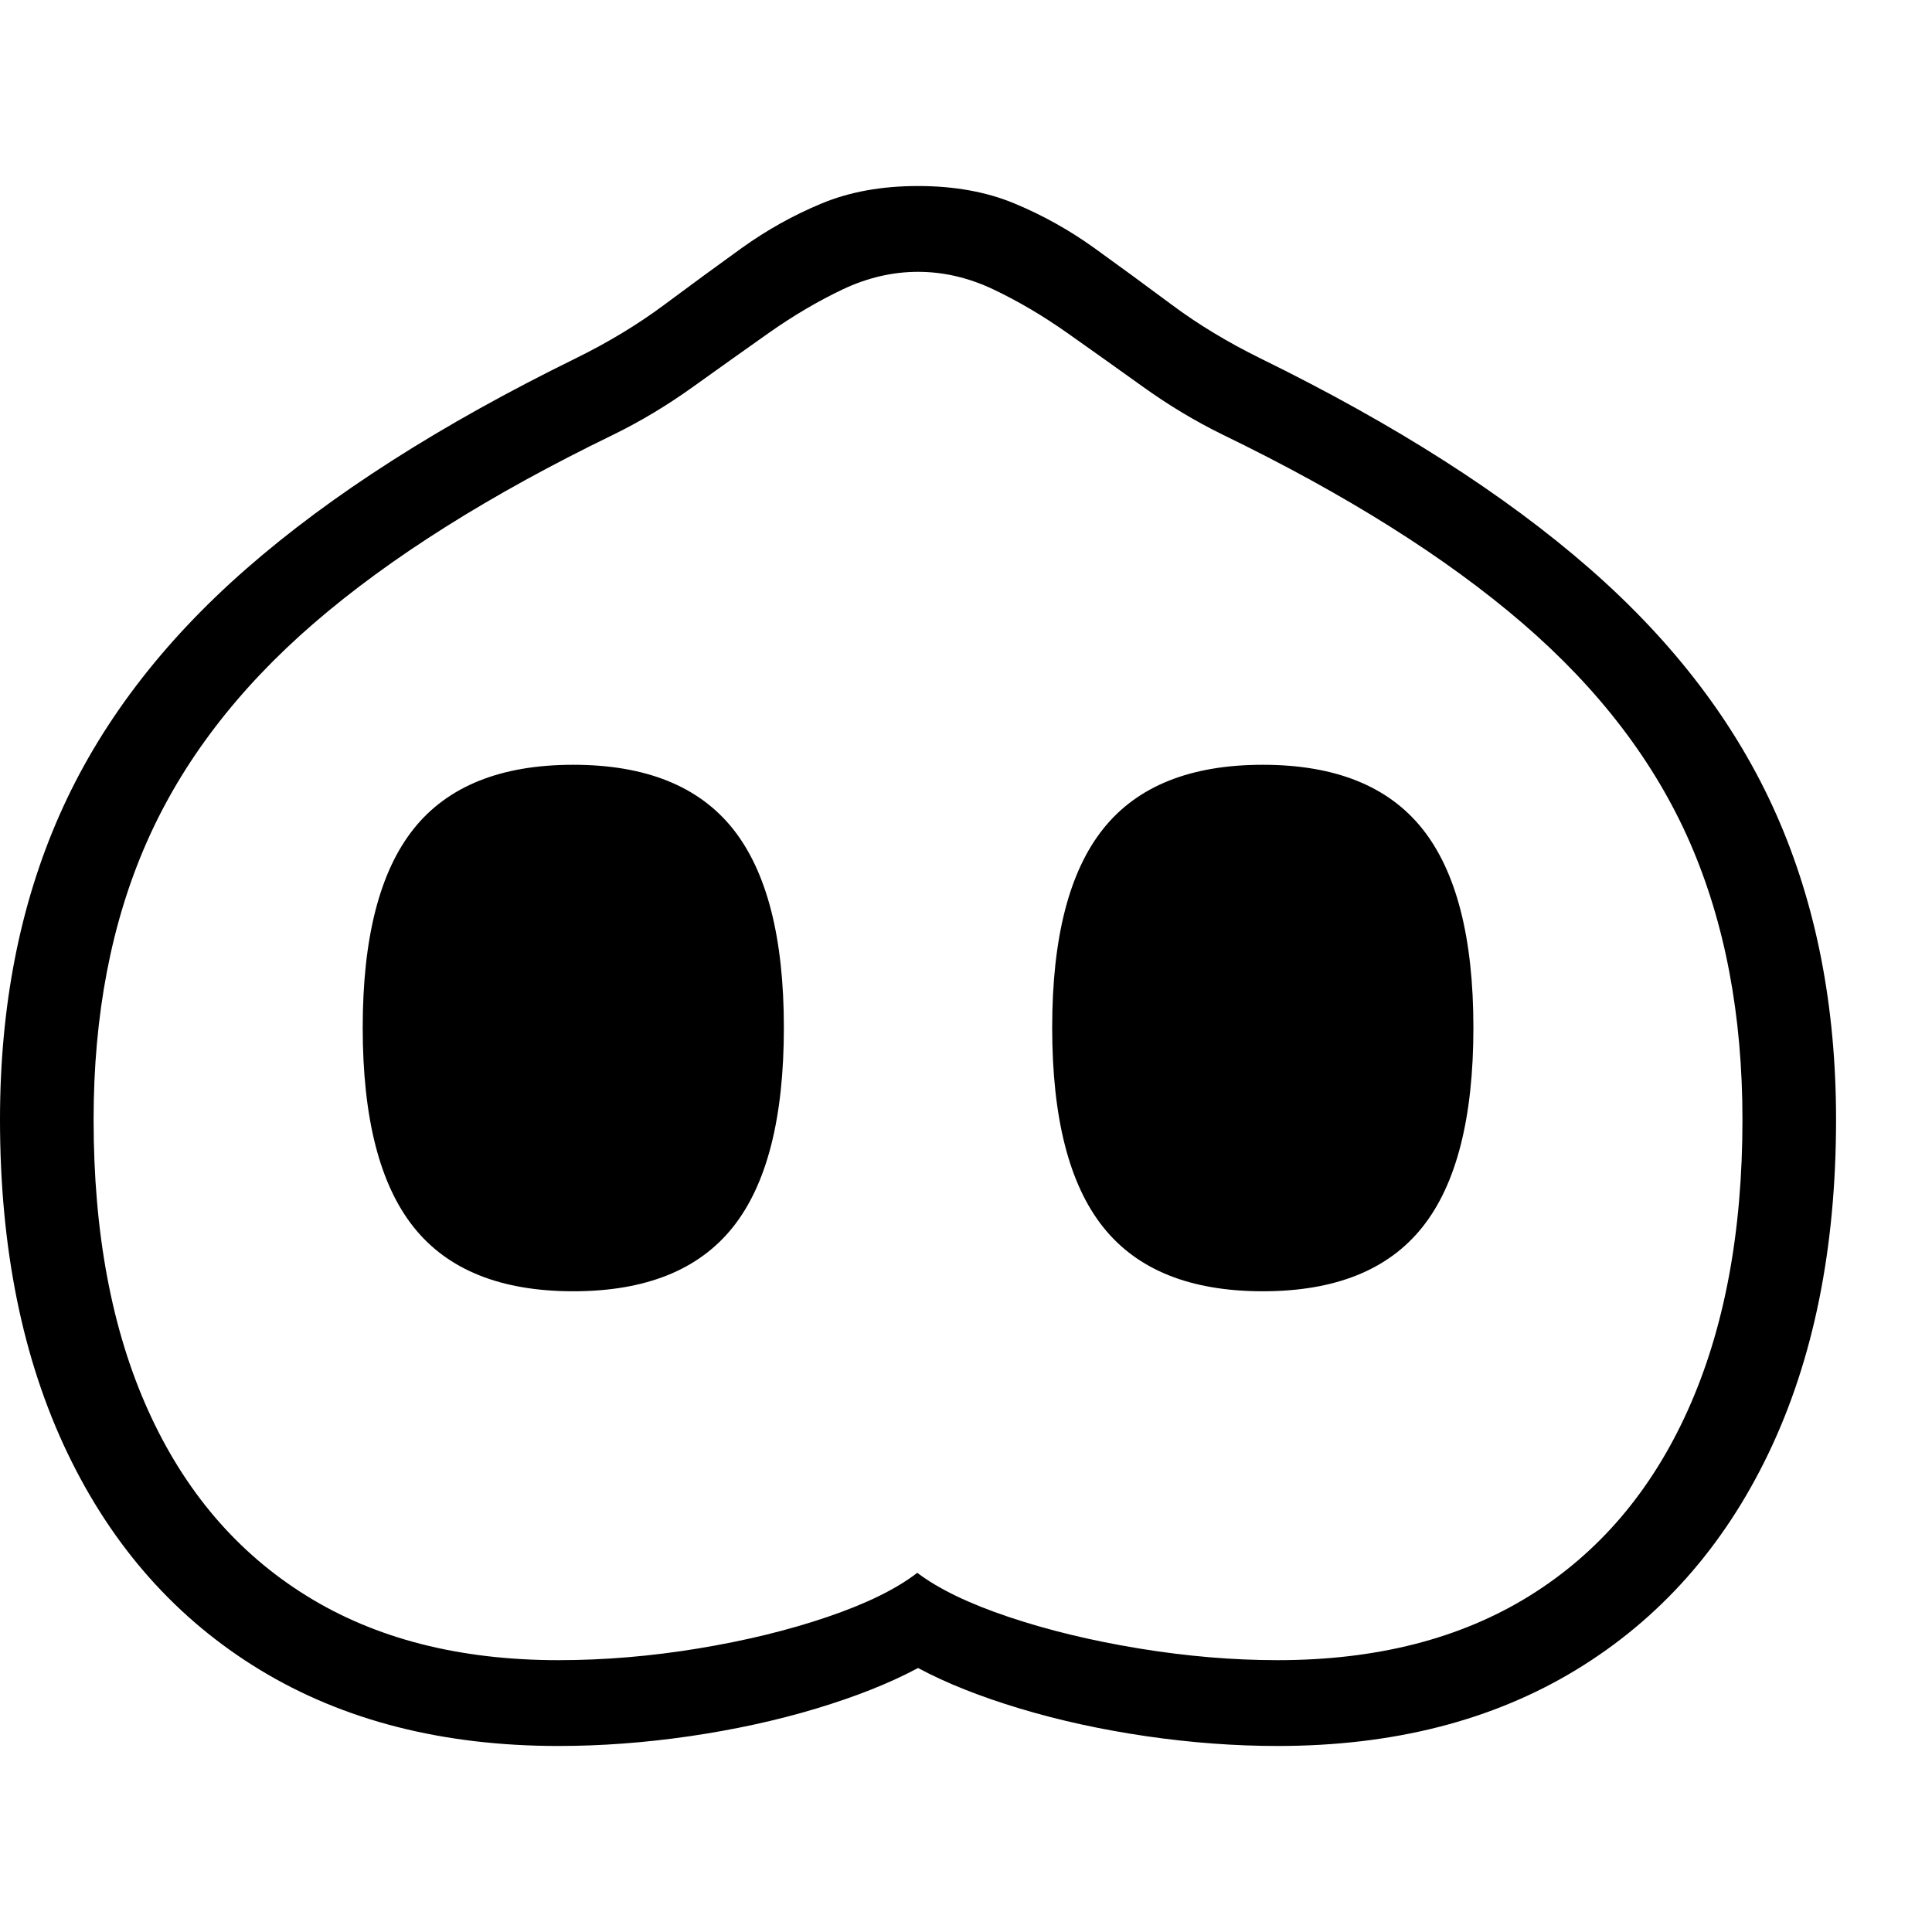 <svg version="1.1" xmlns="http://www.w3.org/2000/svg" style="fill:rgba(0,0,0,1.0)" width="256" height="256" viewBox="0 0 38.703 31.25">
  <defs>
    <style type="text/css" id="current-color-scheme">.ColorScheme-Highlight { color:#000000; }</style>
  </defs><path class="ColorScheme-Highlight" fill="currentColor" d="M11.188 31.25 C8.875 31.25 6.883 30.742 5.211 29.727 C3.539 28.711 2.253 27.263 1.352 25.383 C0.451 23.503 0 21.276 0 18.703 C0 16.432 0.398 14.396 1.195 12.594 C1.992 10.792 3.24 9.148 4.938 7.664 C6.635 6.18 8.833 4.776 11.531 3.453 C12.188 3.13 12.781 2.771 13.312 2.375 C13.844 1.979 14.359 1.602 14.859 1.242 C15.359 0.883 15.891 0.586 16.453 0.352 C17.016 0.117 17.661 -0 18.391 -0 C19.12 -0 19.766 0.117 20.328 0.352 C20.891 0.586 21.422 0.883 21.922 1.242 C22.422 1.602 22.937 1.979 23.469 2.375 C24 2.771 24.594 3.13 25.25 3.453 C27.948 4.776 30.146 6.18 31.844 7.664 C33.542 9.148 34.789 10.792 35.586 12.594 C36.383 14.396 36.781 16.432 36.781 18.703 C36.781 21.276 36.331 23.503 35.43 25.383 C34.529 27.263 33.242 28.711 31.57 29.727 C29.898 30.742 27.906 31.25 25.594 31.25 C24.74 31.25 23.865 31.185 22.969 31.055 C22.073 30.924 21.227 30.74 20.43 30.5 C19.633 30.26 18.953 29.99 18.391 29.688 C17.828 29.99 17.148 30.26 16.352 30.5 C15.555 30.74 14.708 30.924 13.812 31.055 C12.917 31.185 12.042 31.25 11.188 31.25 Z M11.484 22.141 C10.036 22.141 8.971 21.714 8.289 20.859 C7.607 20.005 7.266 18.672 7.266 16.859 C7.266 15.057 7.607 13.729 8.289 12.875 C8.971 12.021 10.036 11.594 11.484 11.594 C12.932 11.594 13.997 12.021 14.68 12.875 C15.362 13.729 15.703 15.057 15.703 16.859 C15.703 18.672 15.362 20.005 14.68 20.859 C13.997 21.714 12.932 22.141 11.484 22.141 Z M11.188 29.531 C12.104 29.531 13.036 29.453 13.984 29.297 C14.932 29.141 15.797 28.93 16.578 28.664 C17.359 28.398 17.958 28.104 18.375 27.781 C18.802 28.104 19.411 28.398 20.203 28.664 C20.995 28.93 21.867 29.141 22.82 29.297 C23.773 29.453 24.698 29.531 25.594 29.531 C27.573 29.531 29.255 29.102 30.641 28.242 C32.026 27.383 33.083 26.143 33.812 24.523 C34.542 22.904 34.906 20.964 34.906 18.703 C34.906 16.609 34.555 14.758 33.852 13.148 C33.148 11.539 32.031 10.076 30.5 8.758 C28.969 7.44 26.969 6.182 24.5 4.984 C23.948 4.714 23.414 4.393 22.898 4.023 C22.383 3.654 21.878 3.294 21.383 2.945 C20.888 2.596 20.393 2.305 19.898 2.07 C19.404 1.836 18.901 1.719 18.391 1.719 C17.88 1.719 17.378 1.836 16.883 2.07 C16.388 2.305 15.893 2.596 15.398 2.945 C14.904 3.294 14.398 3.654 13.883 4.023 C13.367 4.393 12.833 4.714 12.281 4.984 C9.812 6.182 7.815 7.44 6.289 8.758 C4.763 10.076 3.646 11.539 2.938 13.148 C2.229 14.758 1.875 16.609 1.875 18.703 C1.875 20.974 2.24 22.917 2.969 24.531 C3.698 26.146 4.755 27.383 6.141 28.242 C7.526 29.102 9.208 29.531 11.188 29.531 Z M25.297 22.141 C23.849 22.141 22.784 21.714 22.102 20.859 C21.419 20.005 21.078 18.672 21.078 16.859 C21.078 15.057 21.419 13.729 22.102 12.875 C22.784 12.021 23.849 11.594 25.297 11.594 C26.745 11.594 27.81 12.021 28.492 12.875 C29.174 13.729 29.516 15.057 29.516 16.859 C29.516 18.672 29.174 20.005 28.492 20.859 C27.81 21.714 26.745 22.141 25.297 22.141 Z M38.703 26.562" /></svg>